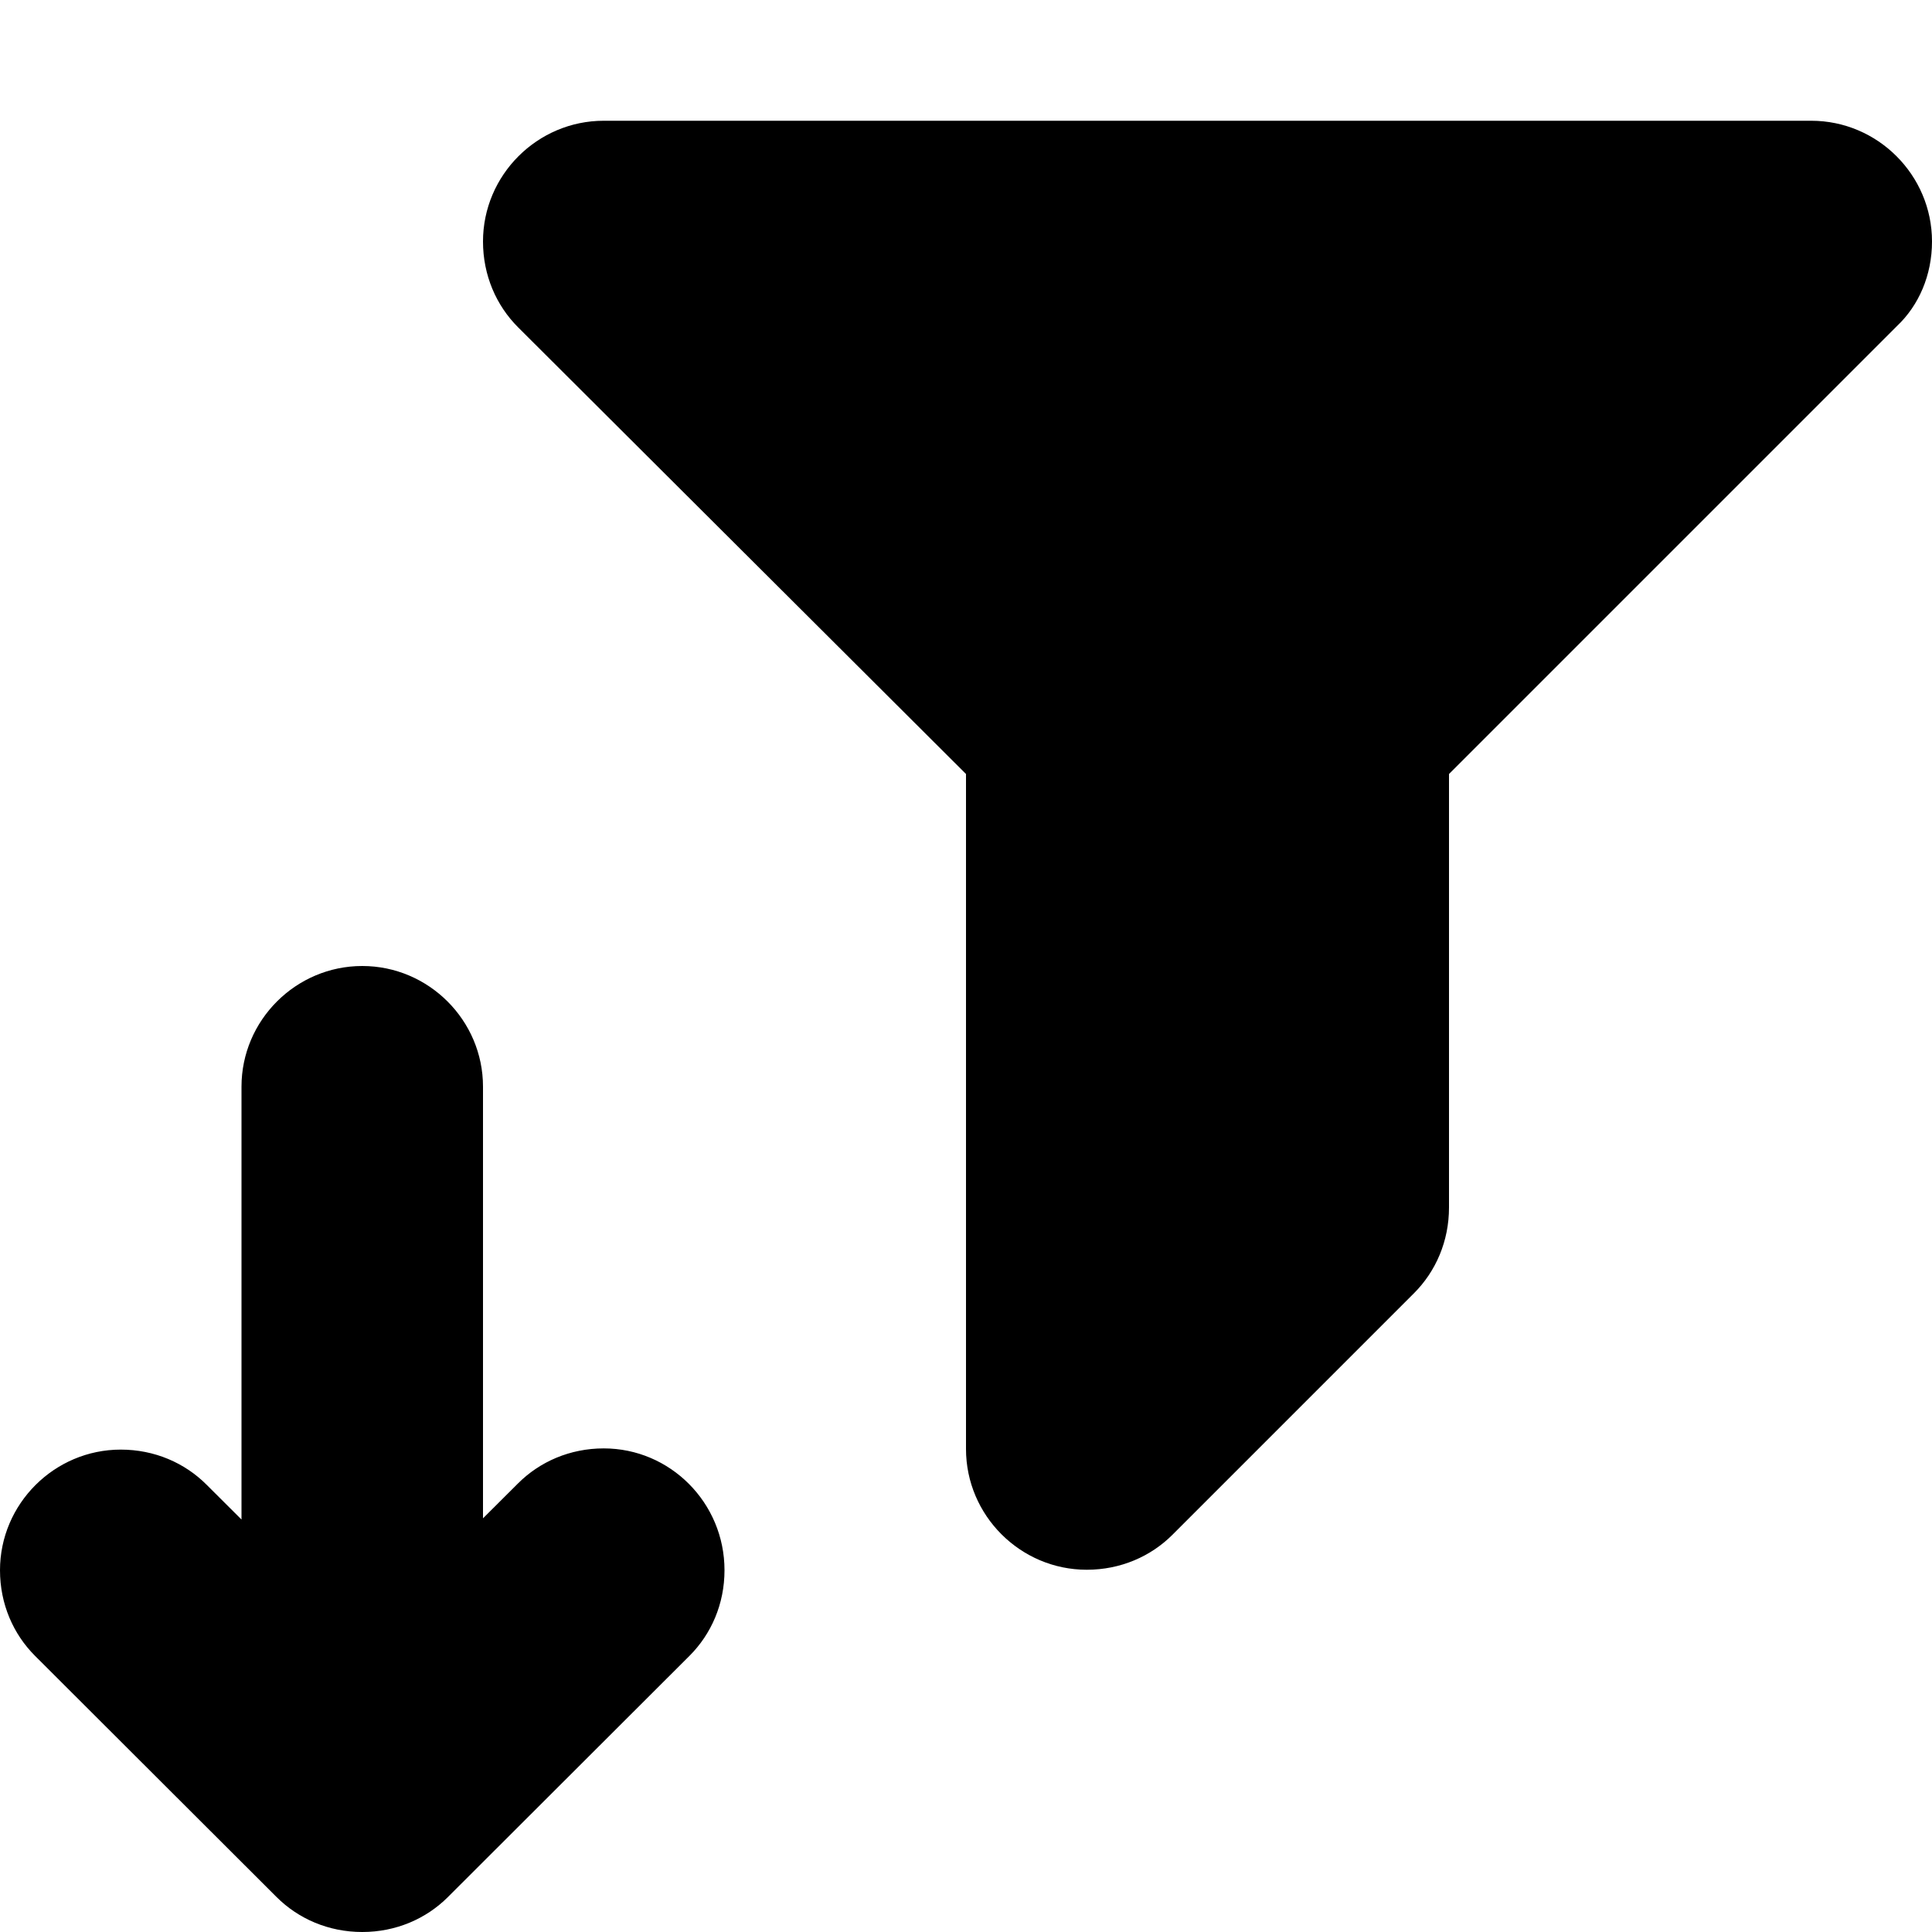 <svg viewBox="0 0 16 16" xmlns="http://www.w3.org/2000/svg">
<path d="M16 2C16 2.28 15.89 2.53 15.71 2.7L12 6.41V10C12 10.28 11.89 10.53 11.71 10.71L9.71 12.71C9.53 12.89 9.28 13 9 13C8.45 13 8 12.55 8 12V6.41L4.29 2.71C4.11 2.53 4 2.28 4 2C4 1.45 4.45 1 5 1H15C15.55 1 16 1.45 16 2Z" />
<path d="M5 11.995C4.72 11.995 4.47 12.105 4.29 12.285L4 12.574V8.999C4 8.45 3.55 8 3 8C2.45 8 2 8.45 2 8.999V12.584L1.71 12.295C1.53 12.115 1.28 12.005 1 12.005C0.45 12.005 0 12.455 0 13.004C0 13.284 0.11 13.533 0.29 13.713L2.29 15.71C2.47 15.89 2.72 16 3 16C3.28 16 3.53 15.89 3.71 15.71L5.71 13.713C5.89 13.533 6 13.284 6 13.004C6 12.445 5.55 11.995 5 11.995Z" />
</svg>
